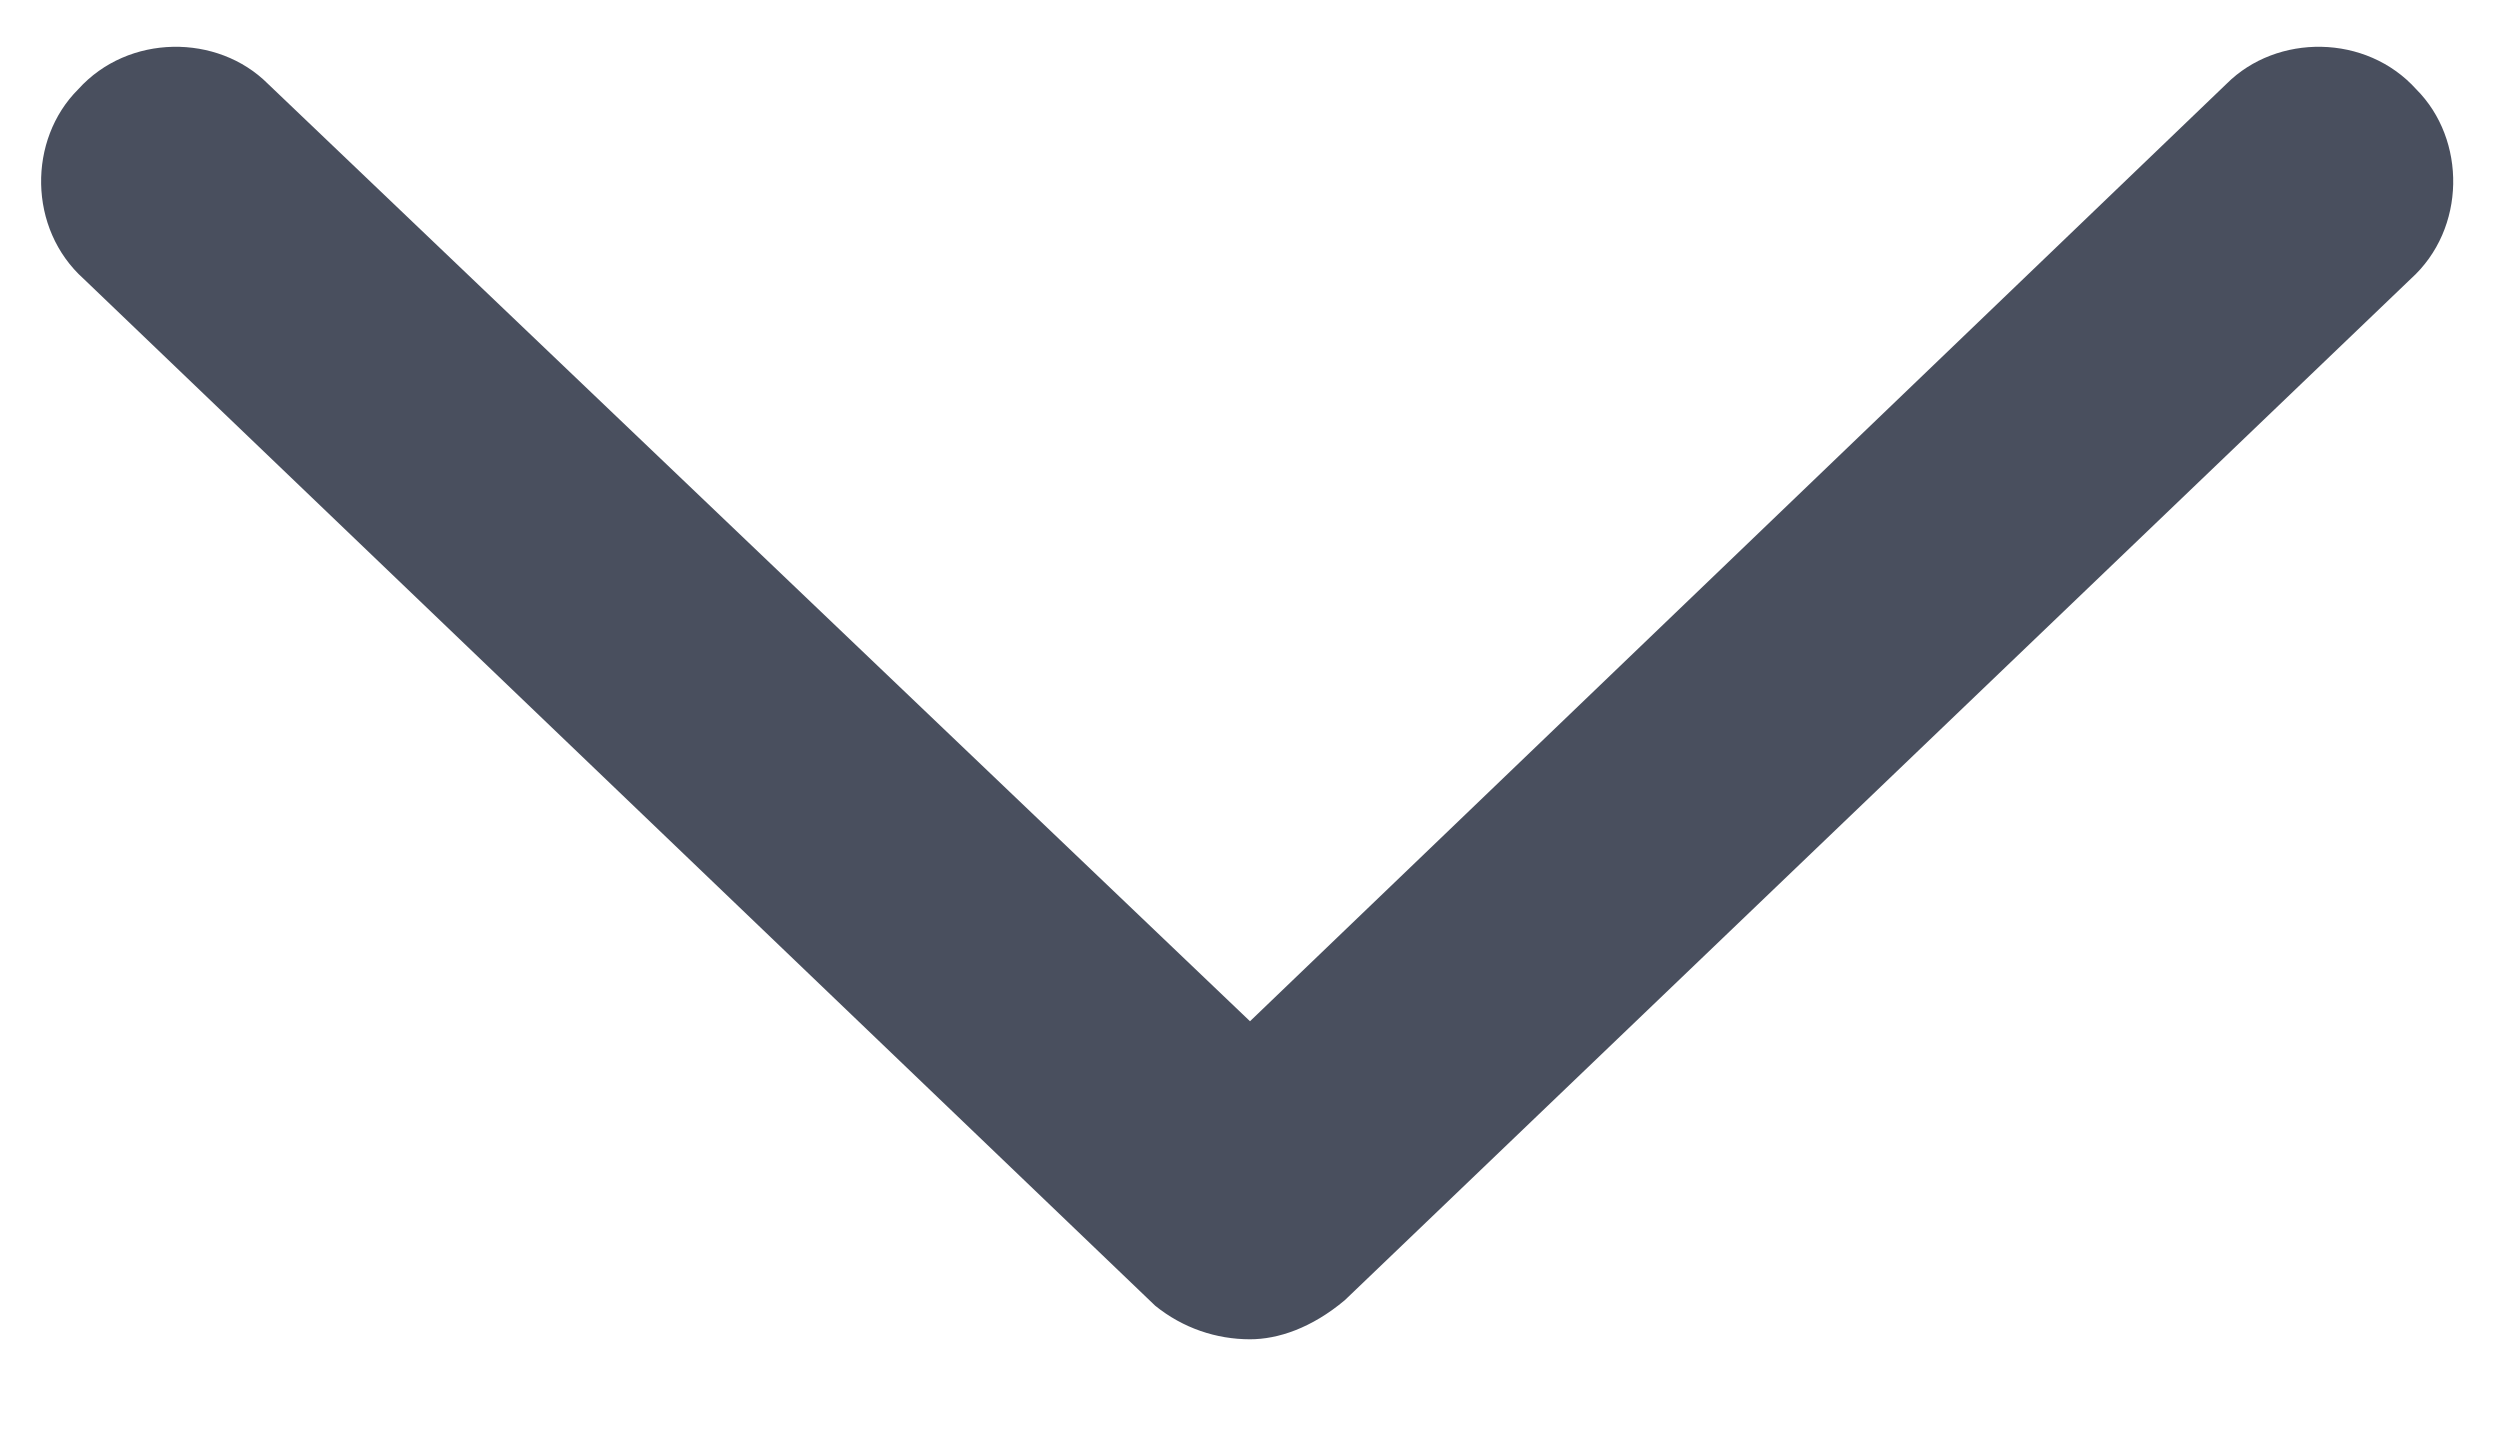 <svg width="14" height="8" viewBox="0 0 14 8" fill="none" xmlns="http://www.w3.org/2000/svg">
<path d="M13.5 1.562L7.531 7.281C7.344 7.438 7.156 7.5 7 7.5C6.812 7.5 6.625 7.438 6.469 7.312L0.469 1.562C0.156 1.281 0.156 0.781 0.438 0.5C0.719 0.188 1.219 0.188 1.5 0.469L7 5.719L12.469 0.469C12.75 0.188 13.25 0.188 13.531 0.5C13.812 0.781 13.812 1.281 13.5 1.562Z" fill="#030C21" fill-opacity="0.722"/>
</svg>
